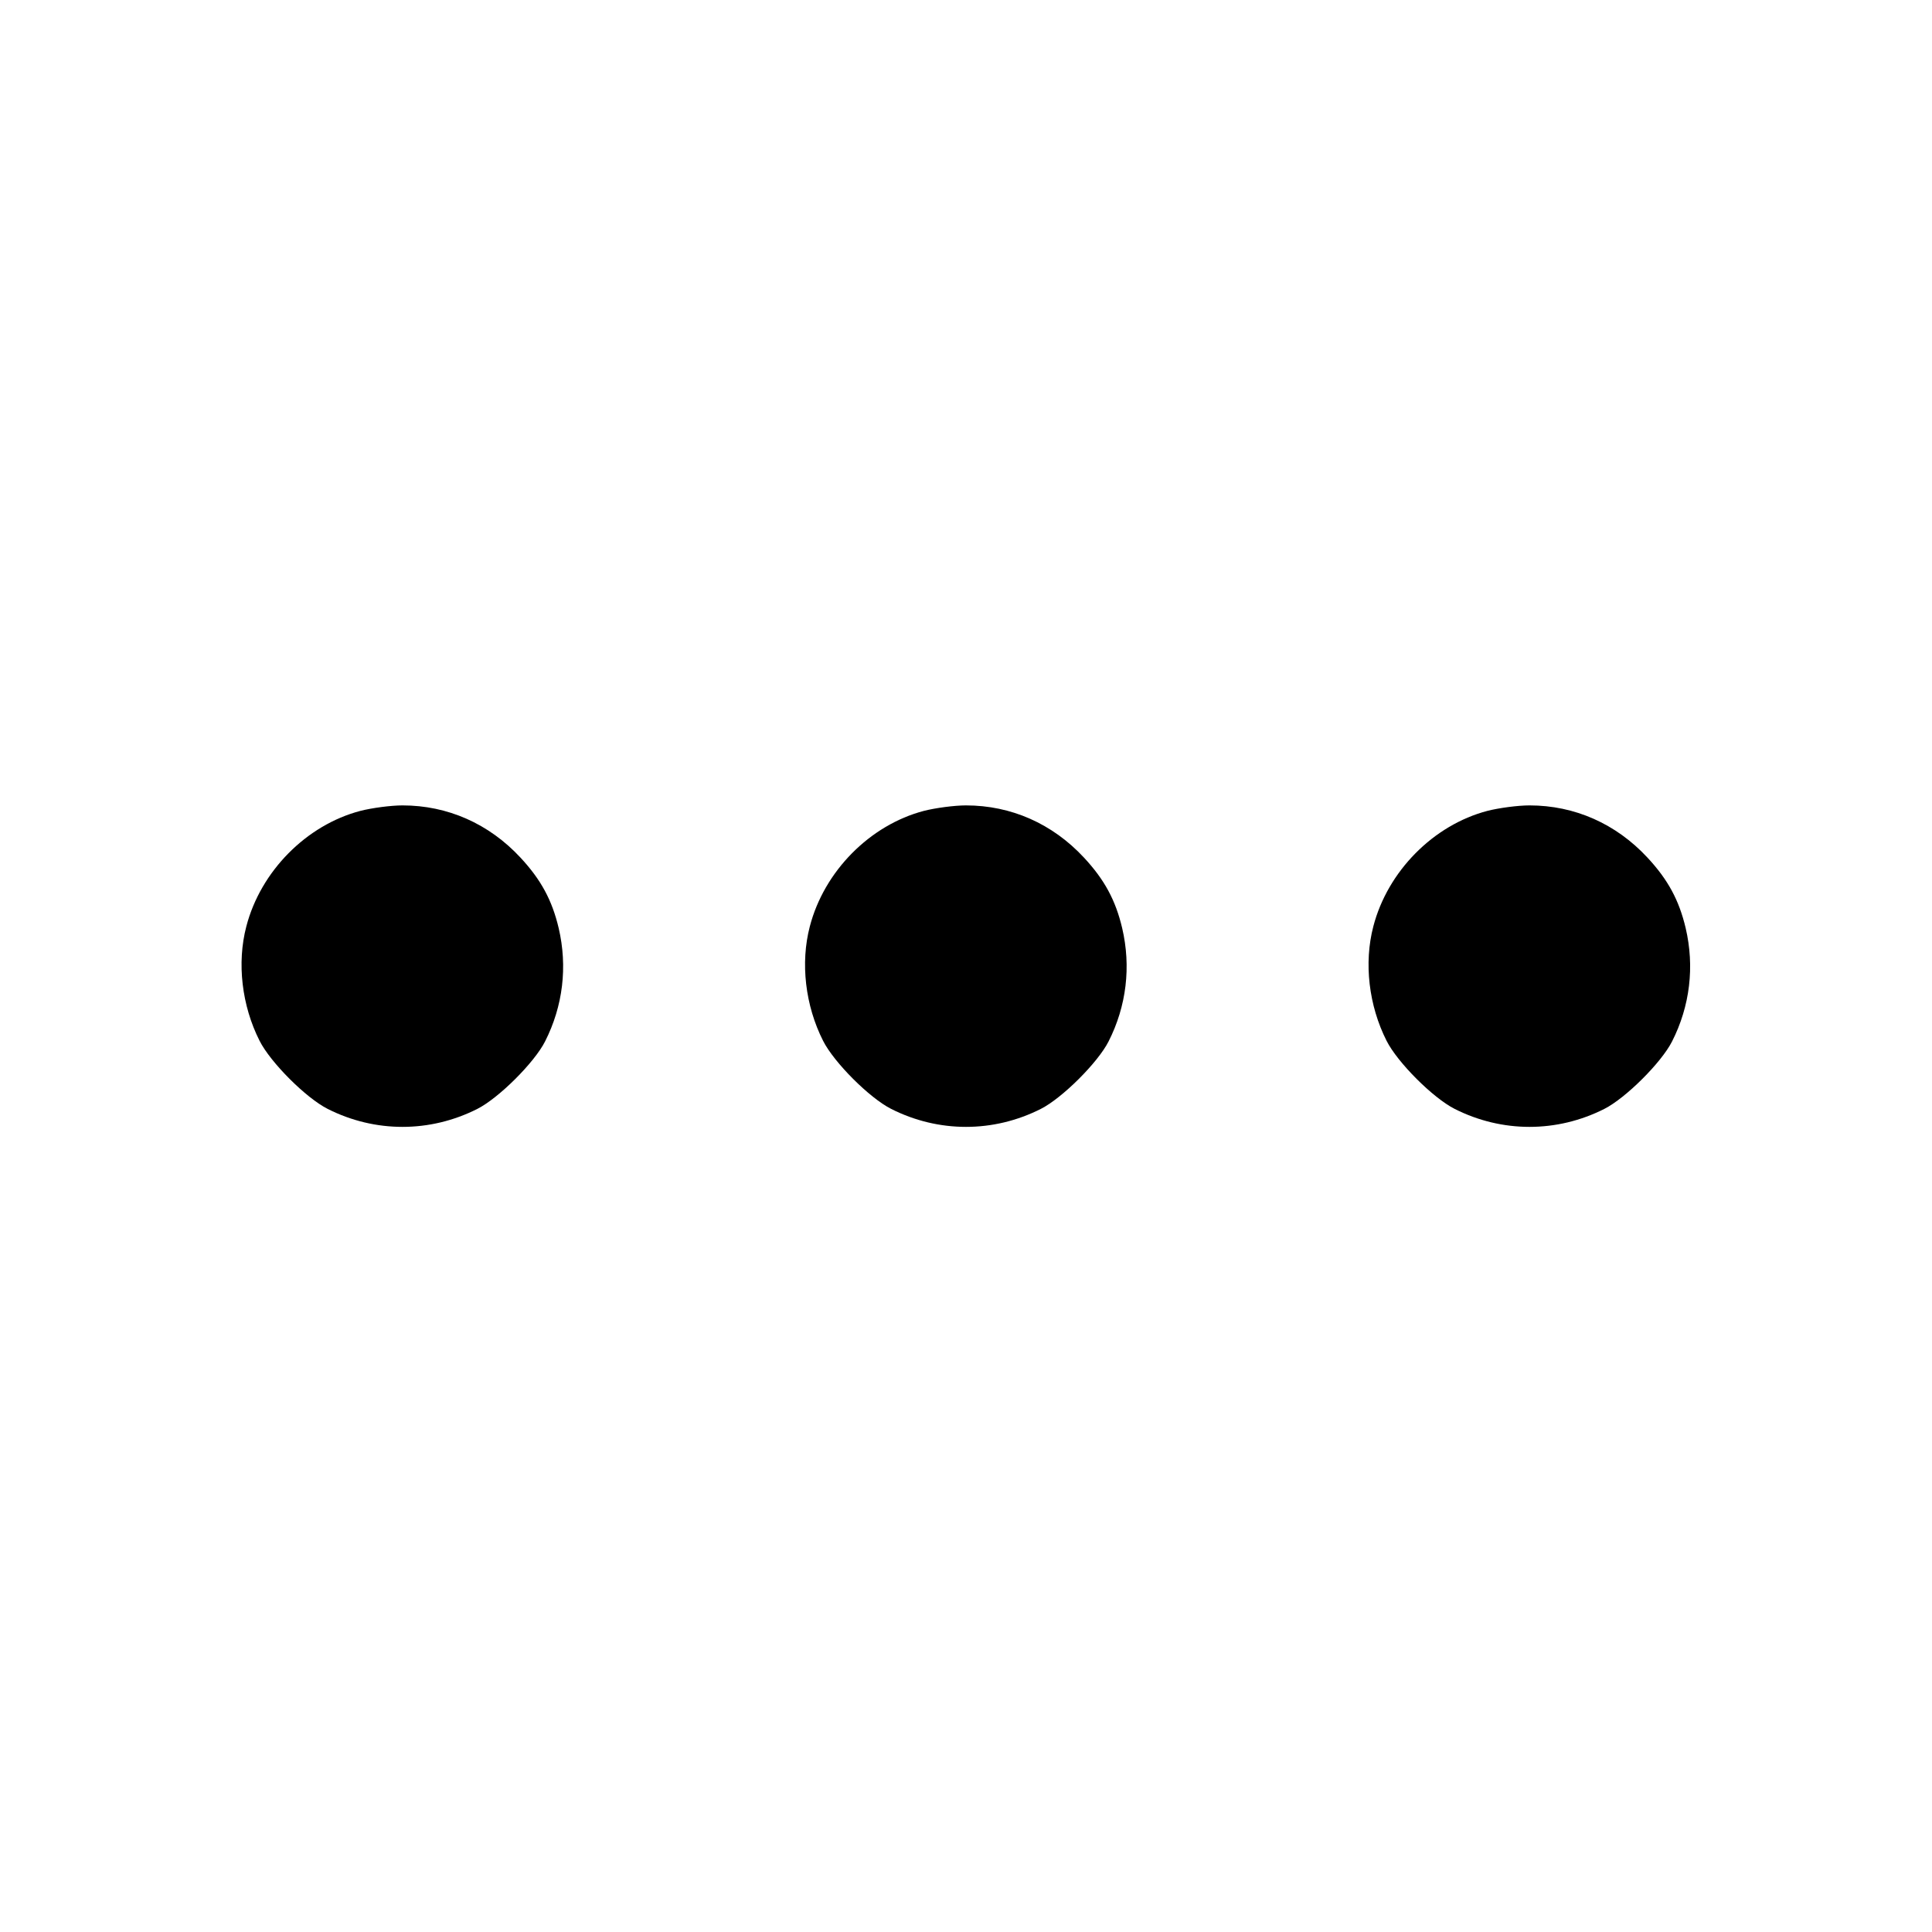<svg xmlns="http://www.w3.org/2000/svg" width="24" height="24" viewBox="0 0 24 24" fill="none" stroke="currentColor" stroke-width="2" stroke-linecap="round" stroke-linejoin="round"><path d="M4.477 10.073 C 3.806 10.249,3.238 10.823,3.060 11.508 C 2.941 11.962,3.003 12.492,3.225 12.930 C 3.361 13.199,3.801 13.639,4.070 13.775 C 4.659 14.073,5.341 14.073,5.930 13.775 C 6.196 13.640,6.638 13.200,6.771 12.937 C 6.994 12.498,7.052 12.007,6.940 11.529 C 6.858 11.182,6.720 10.927,6.465 10.653 C 6.074 10.232,5.560 10.005,5.000 10.005 C 4.857 10.005,4.622 10.036,4.477 10.073 M11.477 10.073 C 10.806 10.249,10.238 10.823,10.060 11.508 C 9.941 11.962,10.003 12.492,10.225 12.930 C 10.361 13.199,10.801 13.639,11.070 13.775 C 11.659 14.073,12.341 14.073,12.930 13.775 C 13.196 13.640,13.638 13.200,13.771 12.937 C 13.994 12.498,14.052 12.007,13.940 11.529 C 13.858 11.182,13.720 10.927,13.465 10.653 C 13.074 10.232,12.560 10.005,12.000 10.005 C 11.857 10.005,11.622 10.036,11.477 10.073 M18.477 10.073 C 17.806 10.249,17.238 10.823,17.060 11.508 C 16.941 11.962,17.003 12.492,17.225 12.930 C 17.361 13.199,17.801 13.639,18.070 13.775 C 18.659 14.073,19.341 14.073,19.930 13.775 C 20.196 13.640,20.638 13.200,20.771 12.937 C 20.994 12.498,21.052 12.007,20.940 11.529 C 20.858 11.182,20.720 10.927,20.465 10.653 C 20.074 10.232,19.560 10.005,19.000 10.005 C 18.857 10.005,18.622 10.036,18.477 10.073 " stroke="none" fill-rule="evenodd" fill="black"></path></svg>